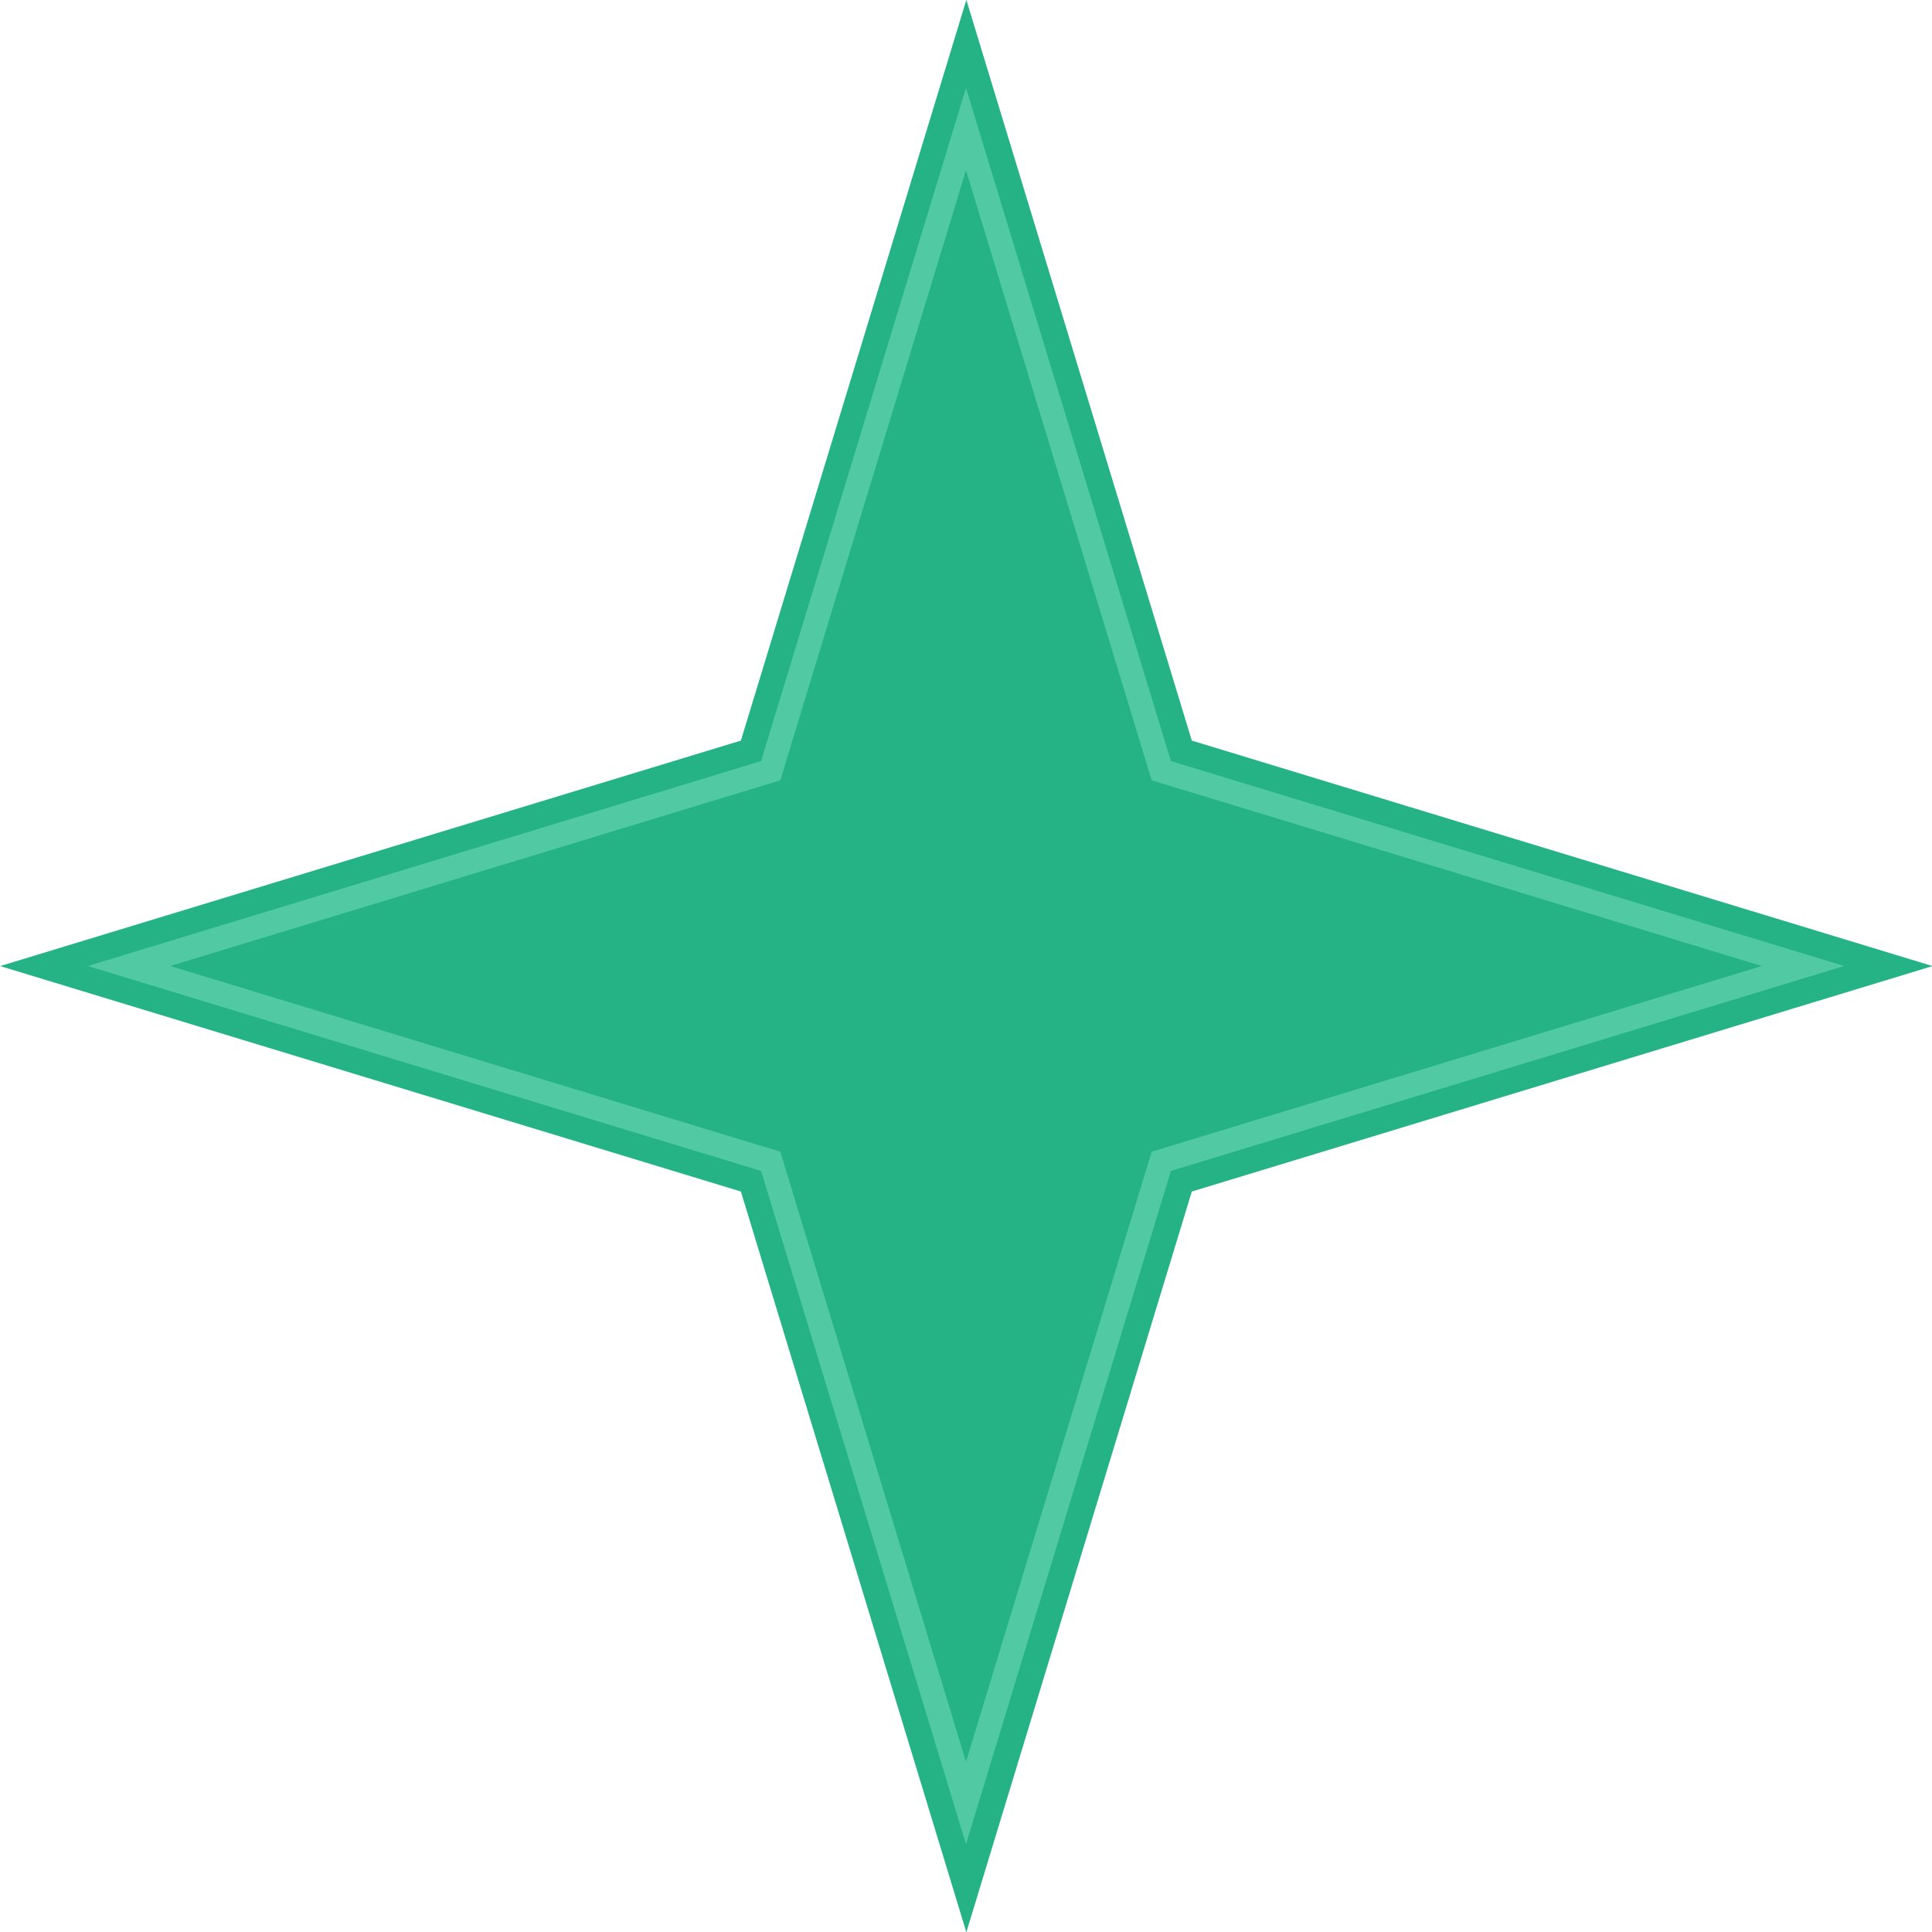 <?xml version="1.0" encoding="UTF-8" standalone="no"?>
<!-- Created with Inkscape (http://www.inkscape.org/) -->

<svg
   xmlns:dc="http://purl.org/dc/elements/1.1/"
   xmlns:cc="http://creativecommons.org/ns#"
   xmlns:rdf="http://www.w3.org/1999/02/22-rdf-syntax-ns#"
   xmlns:svg="http://www.w3.org/2000/svg"
   xmlns="http://www.w3.org/2000/svg"
   xmlns:sodipodi="http://sodipodi.sourceforge.net/DTD/sodipodi-0.dtd"
   xmlns:inkscape="http://www.inkscape.org/namespaces/inkscape"
   width="241.52mm"
   height="241.52mm"
   viewBox="0 0 241.52 241.52"
   version="1.1"
   id="svg4866"
   inkscape:version="0.92.4 (5da689c313, 2019-01-14)"
   sodipodi:docname="pointy_4star.svg">
  <defs
     id="defs4860" />
  <sodipodi:namedview
     id="base"
     pagecolor="#ffffff"
     bordercolor="#666666"
     borderopacity="1.0"
     inkscape:pageopacity="0.0"
     inkscape:pageshadow="2"
     inkscape:zoom="0.7"
     inkscape:cx="284.72379"
     inkscape:cy="399.33177"
     inkscape:document-units="mm"
     inkscape:current-layer="layer1"
     showgrid="false"
     fit-margin-top="0"
     fit-margin-left="0"
     fit-margin-right="0"
     fit-margin-bottom="0"
     inkscape:window-width="1920"
     inkscape:window-height="1017"
     inkscape:window-x="-8"
     inkscape:window-y="-8"
     inkscape:window-maximized="1" />
  <g
     inkscape:label="Layer 1"
     inkscape:groupmode="layer"
     id="layer1"
     transform="translate(20.974,-22.782)">
    <path
       inkscape:transform-center-x="-1.4316789e-06"
       transform="matrix(0.778,-0.778,0.778,0.778,-89.479,109.508)"
       inkscape:transform-center-y="-5.6397275e-06"
       d="M 173.771,217.527 99.786,178.07 25.801,217.527 65.258,143.542 25.801,69.557 99.786,109.014 173.771,69.557 134.314,143.542 Z"
       inkscape:randomized="0"
       inkscape:rounded="0"
       inkscape:flatsided="false"
       sodipodi:arg2="1.5707963"
       sodipodi:arg1="0.78539816"
       sodipodi:r2="34.528053"
       sodipodi:r1="104.63047"
       sodipodi:cy="143.54167"
       sodipodi:cx="99.785713"
       sodipodi:sides="4"
       id="path4872"
       style="fill:#25b386;stroke:#25b386;stroke-width:3;stroke-miterlimit:4;stroke-dasharray:none"
       sodipodi:type="star" />
    <path
       sodipodi:type="star"
       style="fill:#25b386;stroke:#51c9a3;stroke-width:3;stroke-miterlimit:4;stroke-dasharray:none"
       id="path4870"
       sodipodi:sides="4"
       sodipodi:cx="99.785713"
       sodipodi:cy="143.54167"
       sodipodi:r1="104.63047"
       sodipodi:r2="34.528053"
       sodipodi:arg1="0.78539816"
       sodipodi:arg2="1.5707963"
       inkscape:flatsided="false"
       inkscape:rounded="0"
       inkscape:randomized="0"
       d="M 173.771,217.527 99.786,178.07 25.801,217.527 65.258,143.542 25.801,69.557 99.786,109.014 173.771,69.557 134.314,143.542 Z"
       inkscape:transform-center-y="-2.8031294e-06"
       transform="rotate(-45,99.786,143.542)"
       inkscape:transform-center-x="-1.1821597e-06" />
  </g>
</svg>
